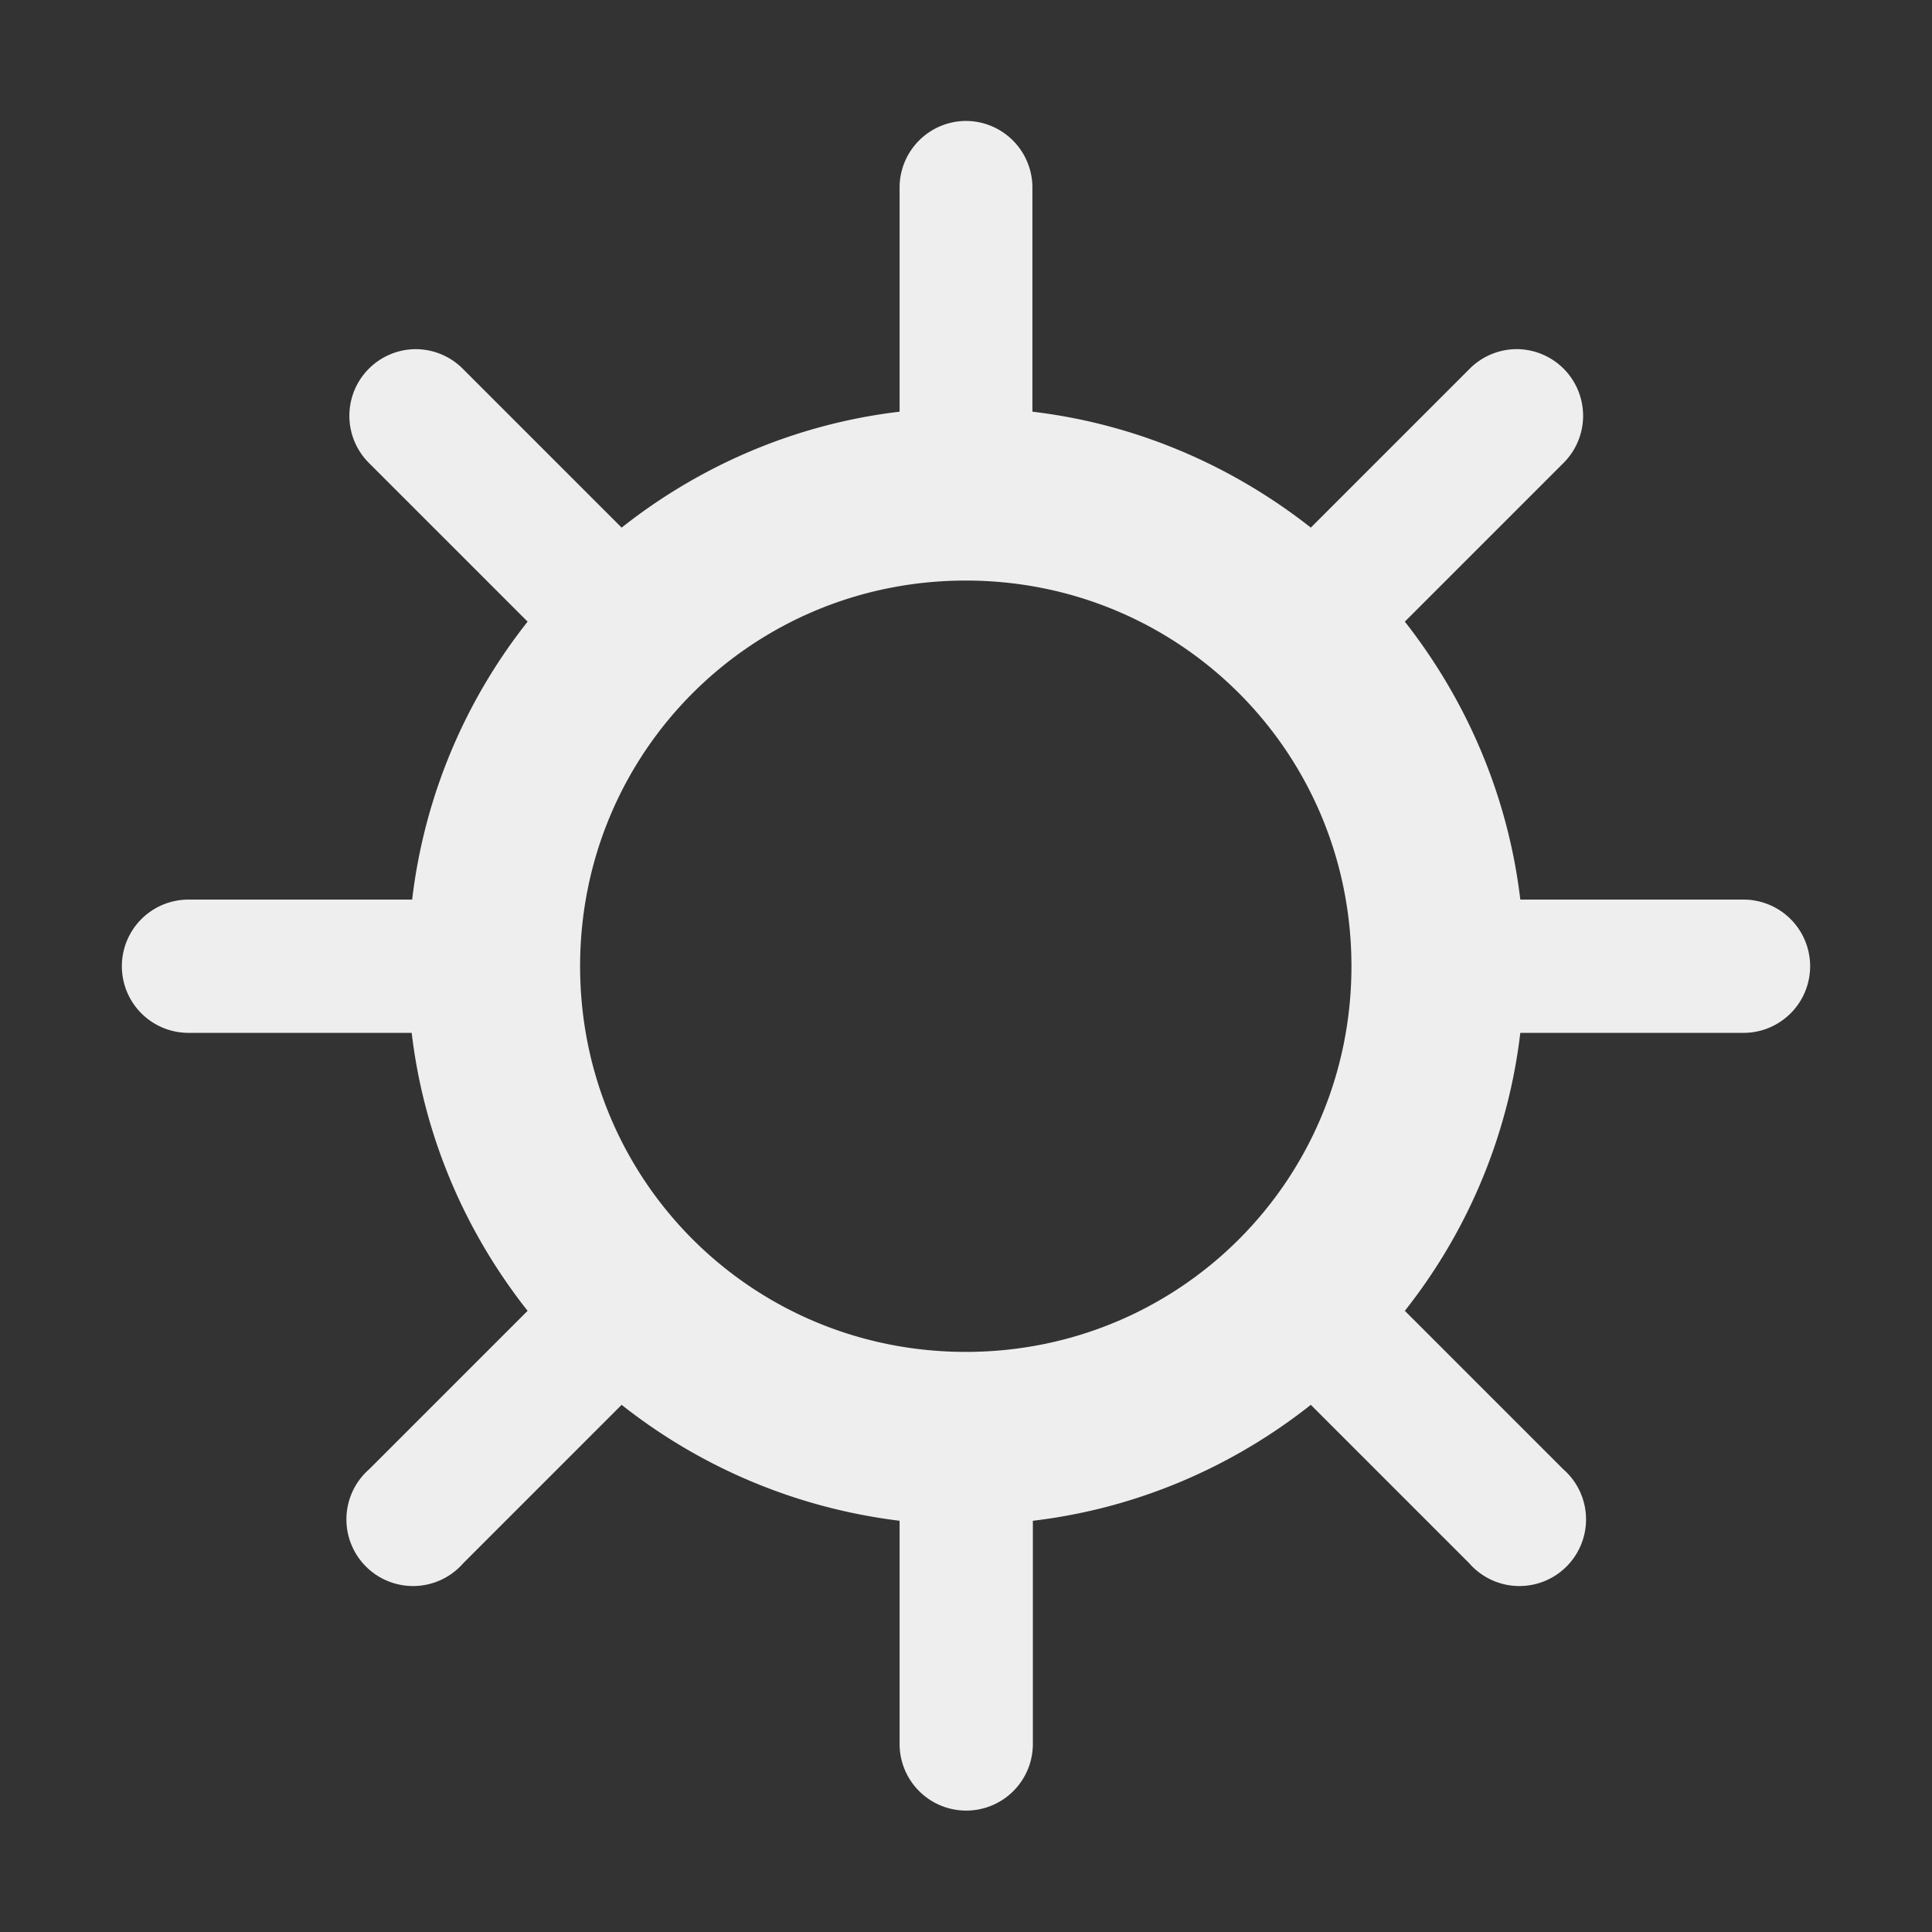 <?xml version="1.0" encoding="UTF-8" standalone="no"?>
<!-- Created with Inkscape (http://www.inkscape.org/) -->

<svg
   width="16"
   height="16"
   viewBox="0 0 4.233 4.233"
   version="1.1"
   id="svg8"
   inkscape:version="1.2 (dc2aedaf03, 2022-05-15)"
   sodipodi:docname="ow-01d.svg"
   xmlns:inkscape="http://www.inkscape.org/namespaces/inkscape"
   xmlns:sodipodi="http://sodipodi.sourceforge.net/DTD/sodipodi-0.dtd"
   xmlns="http://www.w3.org/2000/svg"
   xmlns:svg="http://www.w3.org/2000/svg"
   xmlns:rdf="http://www.w3.org/1999/02/22-rdf-syntax-ns#"
   xmlns:cc="http://creativecommons.org/ns#"
   xmlns:dc="http://purl.org/dc/elements/1.1/">
  <rect x="0" y="0" width="4.233" height="4.233" fill="#333333" stroke="none"/>
  <defs
     id="defs2" />
  <sodipodi:namedview
     id="base"
     pagecolor="#ffffff"
     bordercolor="#666666"
     borderopacity="1.0"
     inkscape:pageopacity="0.0"
     inkscape:pageshadow="2"
     inkscape:zoom="18.044444"
     inkscape:cx="7.5646552"
     inkscape:cy="10.972906"
     inkscape:document-units="px"
     inkscape:current-layer="layer1"
     showgrid="false"
     units="px"
     inkscape:window-width="1918"
     inkscape:window-height="1060"
     inkscape:window-x="0"
     inkscape:window-y="0"
     inkscape:window-maximized="1"
     inkscape:showpageshadow="2"
     inkscape:pagecheckerboard="0"
     inkscape:deskcolor="#d1d1d1" />
  <g
     inkscape:label="Layer 1"
     inkscape:groupmode="layer"
     id="layer1"
     transform="translate(0,-284.3)">
    <path
       style="color:#000000;font-style:normal;font-variant:normal;font-weight:normal;font-stretch:normal;font-size:medium;line-height:normal;font-family:sans-serif;font-variant-ligatures:normal;font-variant-position:normal;font-variant-caps:normal;font-variant-numeric:normal;font-variant-alternates:normal;font-feature-settings:normal;text-indent:0;text-align:start;text-decoration:none;text-decoration-line:none;text-decoration-style:solid;text-decoration-color:#000000;letter-spacing:normal;word-spacing:normal;text-transform:none;writing-mode:lr-tb;direction:ltr;text-orientation:mixed;dominant-baseline:auto;baseline-shift:baseline;text-anchor:start;white-space:normal;shape-padding:0;clip-rule:nonzero;display:inline;overflow:visible;visibility:visible;opacity:1;isolation:auto;mix-blend-mode:normal;color-interpolation:sRGB;color-interpolation-filters:linearRGB;solid-color:#000000;solid-opacity:1;vector-effect:none;fill:#eeeeee;fill-opacity:1;fill-rule:nonzero;stroke:none;stroke-width:0.379;stroke-linecap:round;stroke-linejoin:round;stroke-miterlimit:4;stroke-dasharray:none;stroke-dashoffset:0;stroke-opacity:1;paint-order:markers stroke fill;color-rendering:auto;image-rendering:auto;shape-rendering:auto;text-rendering:auto;enable-background:accumulate"
       d="m 2.114,284.565 a 0.146,0.146 0 0 0 -0.143,0.147 v 0.49 c -0.228,0.027 -0.437,0.118 -0.609,0.254 l -0.347,-0.347 a 0.146,0.146 0 0 0 -0.105,-0.044 0.146,0.146 0 0 0 -0.101,0.25 l 0.347,0.347 c -0.136,0.172 -0.226,0.381 -0.253,0.609 H 0.413 a 0.146,0.146 0 1 0 0,0.292 H 0.902 c 0.027,0.228 0.118,0.437 0.254,0.609 l -0.347,0.347 a 0.146,0.146 0 1 0 0.206,0.206 l 0.347,-0.347 c 0.172,0.136 0.381,0.226 0.609,0.254 v 0.489 a 0.146,0.146 0 1 0 0.292,0 v -0.489 c 0.228,-0.027 0.437,-0.118 0.609,-0.254 l 0.347,0.347 a 0.146,0.146 0 1 0 0.206,-0.206 l -0.347,-0.347 c 0.136,-0.172 0.226,-0.381 0.253,-0.609 H 3.82 a 0.146,0.146 0 1 0 0,-0.292 H 3.331 c -0.027,-0.228 -0.118,-0.437 -0.253,-0.609 l 0.347,-0.347 a 0.146,0.146 0 0 0 -0.106,-0.25 0.146,0.146 0 0 0 -0.1,0.044 l -0.347,0.347 C 2.699,285.32 2.49,285.229 2.262,285.202 v -0.49 a 0.146,0.146 0 0 0 -0.148,-0.147 z m 0.002,1.007 c 0.469,0 0.845,0.376 0.845,0.845 0,0.469 -0.376,0.845 -0.845,0.845 -0.469,0 -0.845,-0.376 -0.845,-0.845 0,-0.469 0.376,-0.845 0.845,-0.845 z"
       id="path4519"
       inkscape:connector-curvature="0" />
  </g>
</svg>
